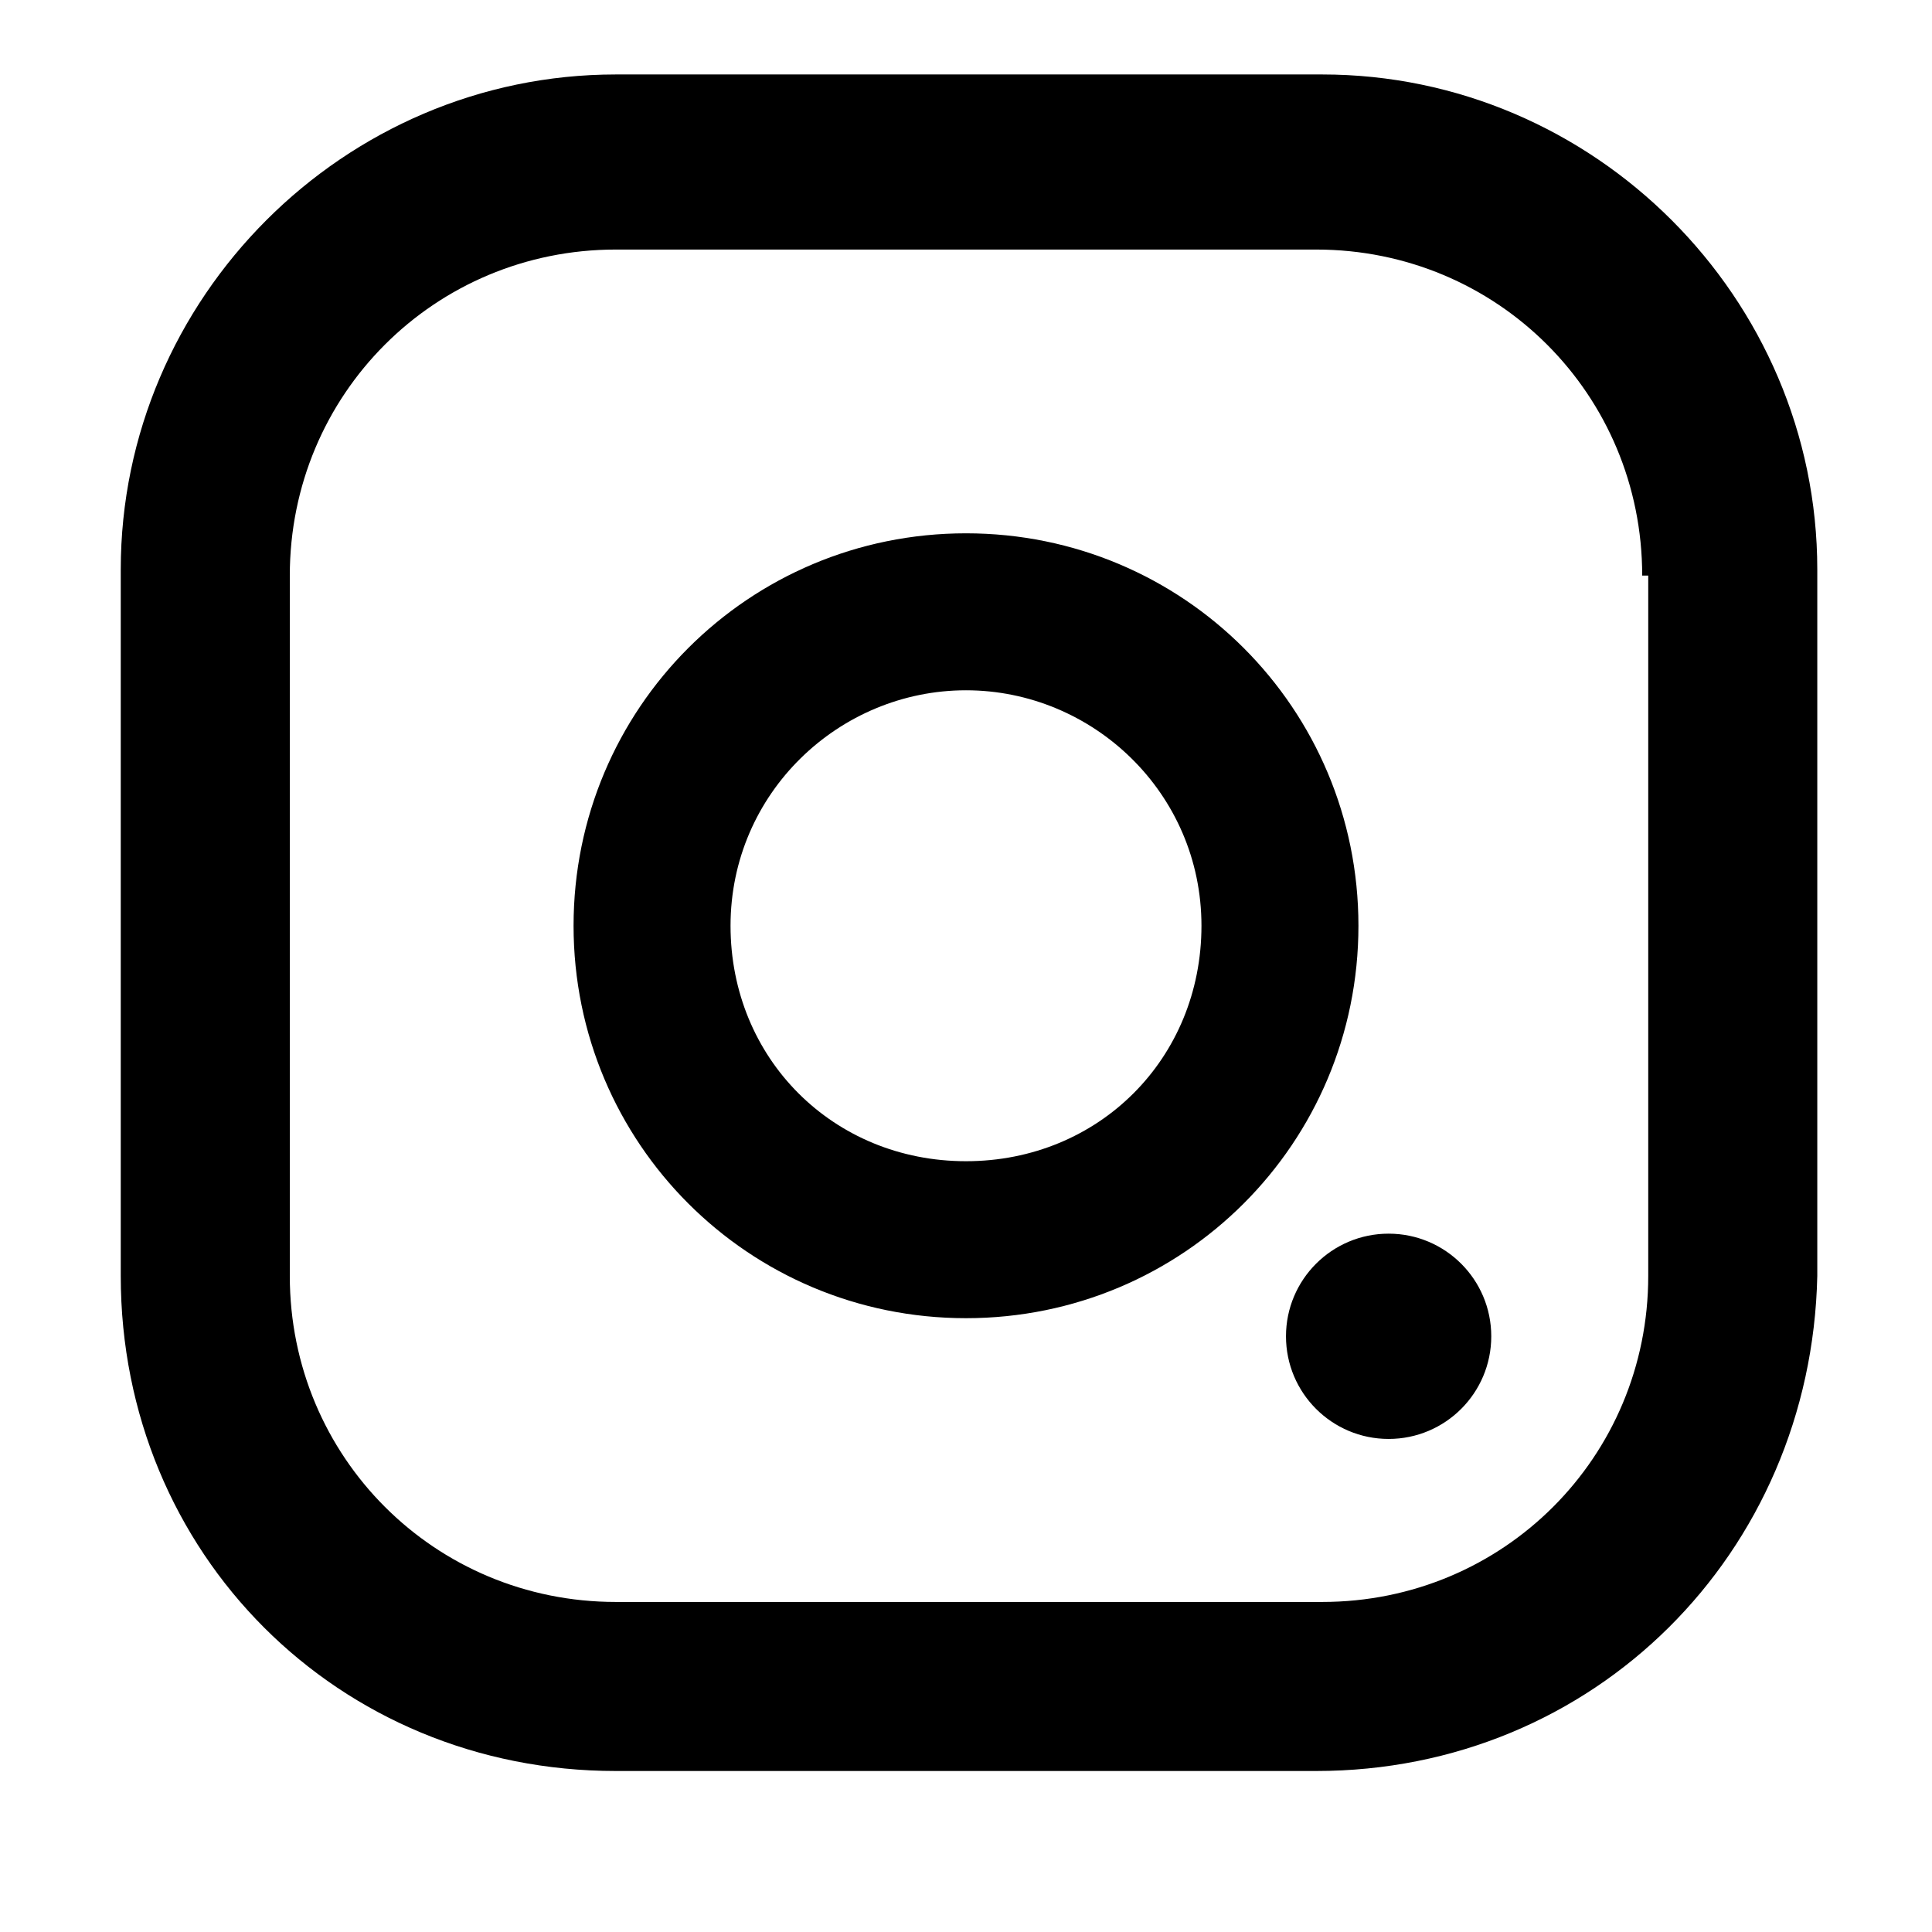<!-- instagram icon -->
<svg xmlns="http://www.w3.org/2000/svg" viewBox="0 -64 1024 1024">
  <path d="M697.6 874.667h-371.2c-147.2 0-262.4-115.2-262.4-262.4v-374.4c0-144 118.4-262.4 262.4-262.4h374.4c144 0 262.4 118.4 262.4 262.4v374.4c-3.2 147.2-118.4 262.4-265.6 262.4zM870.4 241.067c0-96-76.8-172.8-172.8-172.8h-371.2c-96 0-172.8 76.8-172.8 172.8v371.2c0 96 76.8 172.8 172.8 172.8h374.4c96 0 172.8-76.8 172.8-172.8v-371.2zM512 634.667c-115.2 0-208-92.8-208-208s92.8-208 208-208 208 92.8 208 208-92.8 208-208 208zM512 301.867c-67.2 0-124.8 54.4-124.8 124.8s54.4 124.8 124.8 124.8 124.8-54.4 124.8-124.8-57.6-124.8-124.8-124.8zM790.4 644.267c0-30.044-24.356-54.4-54.4-54.4s-54.4 24.356-54.4 54.4c0 30.044 24.356 54.4 54.4 54.4s54.4-24.356 54.4-54.4z"/>
</svg>
